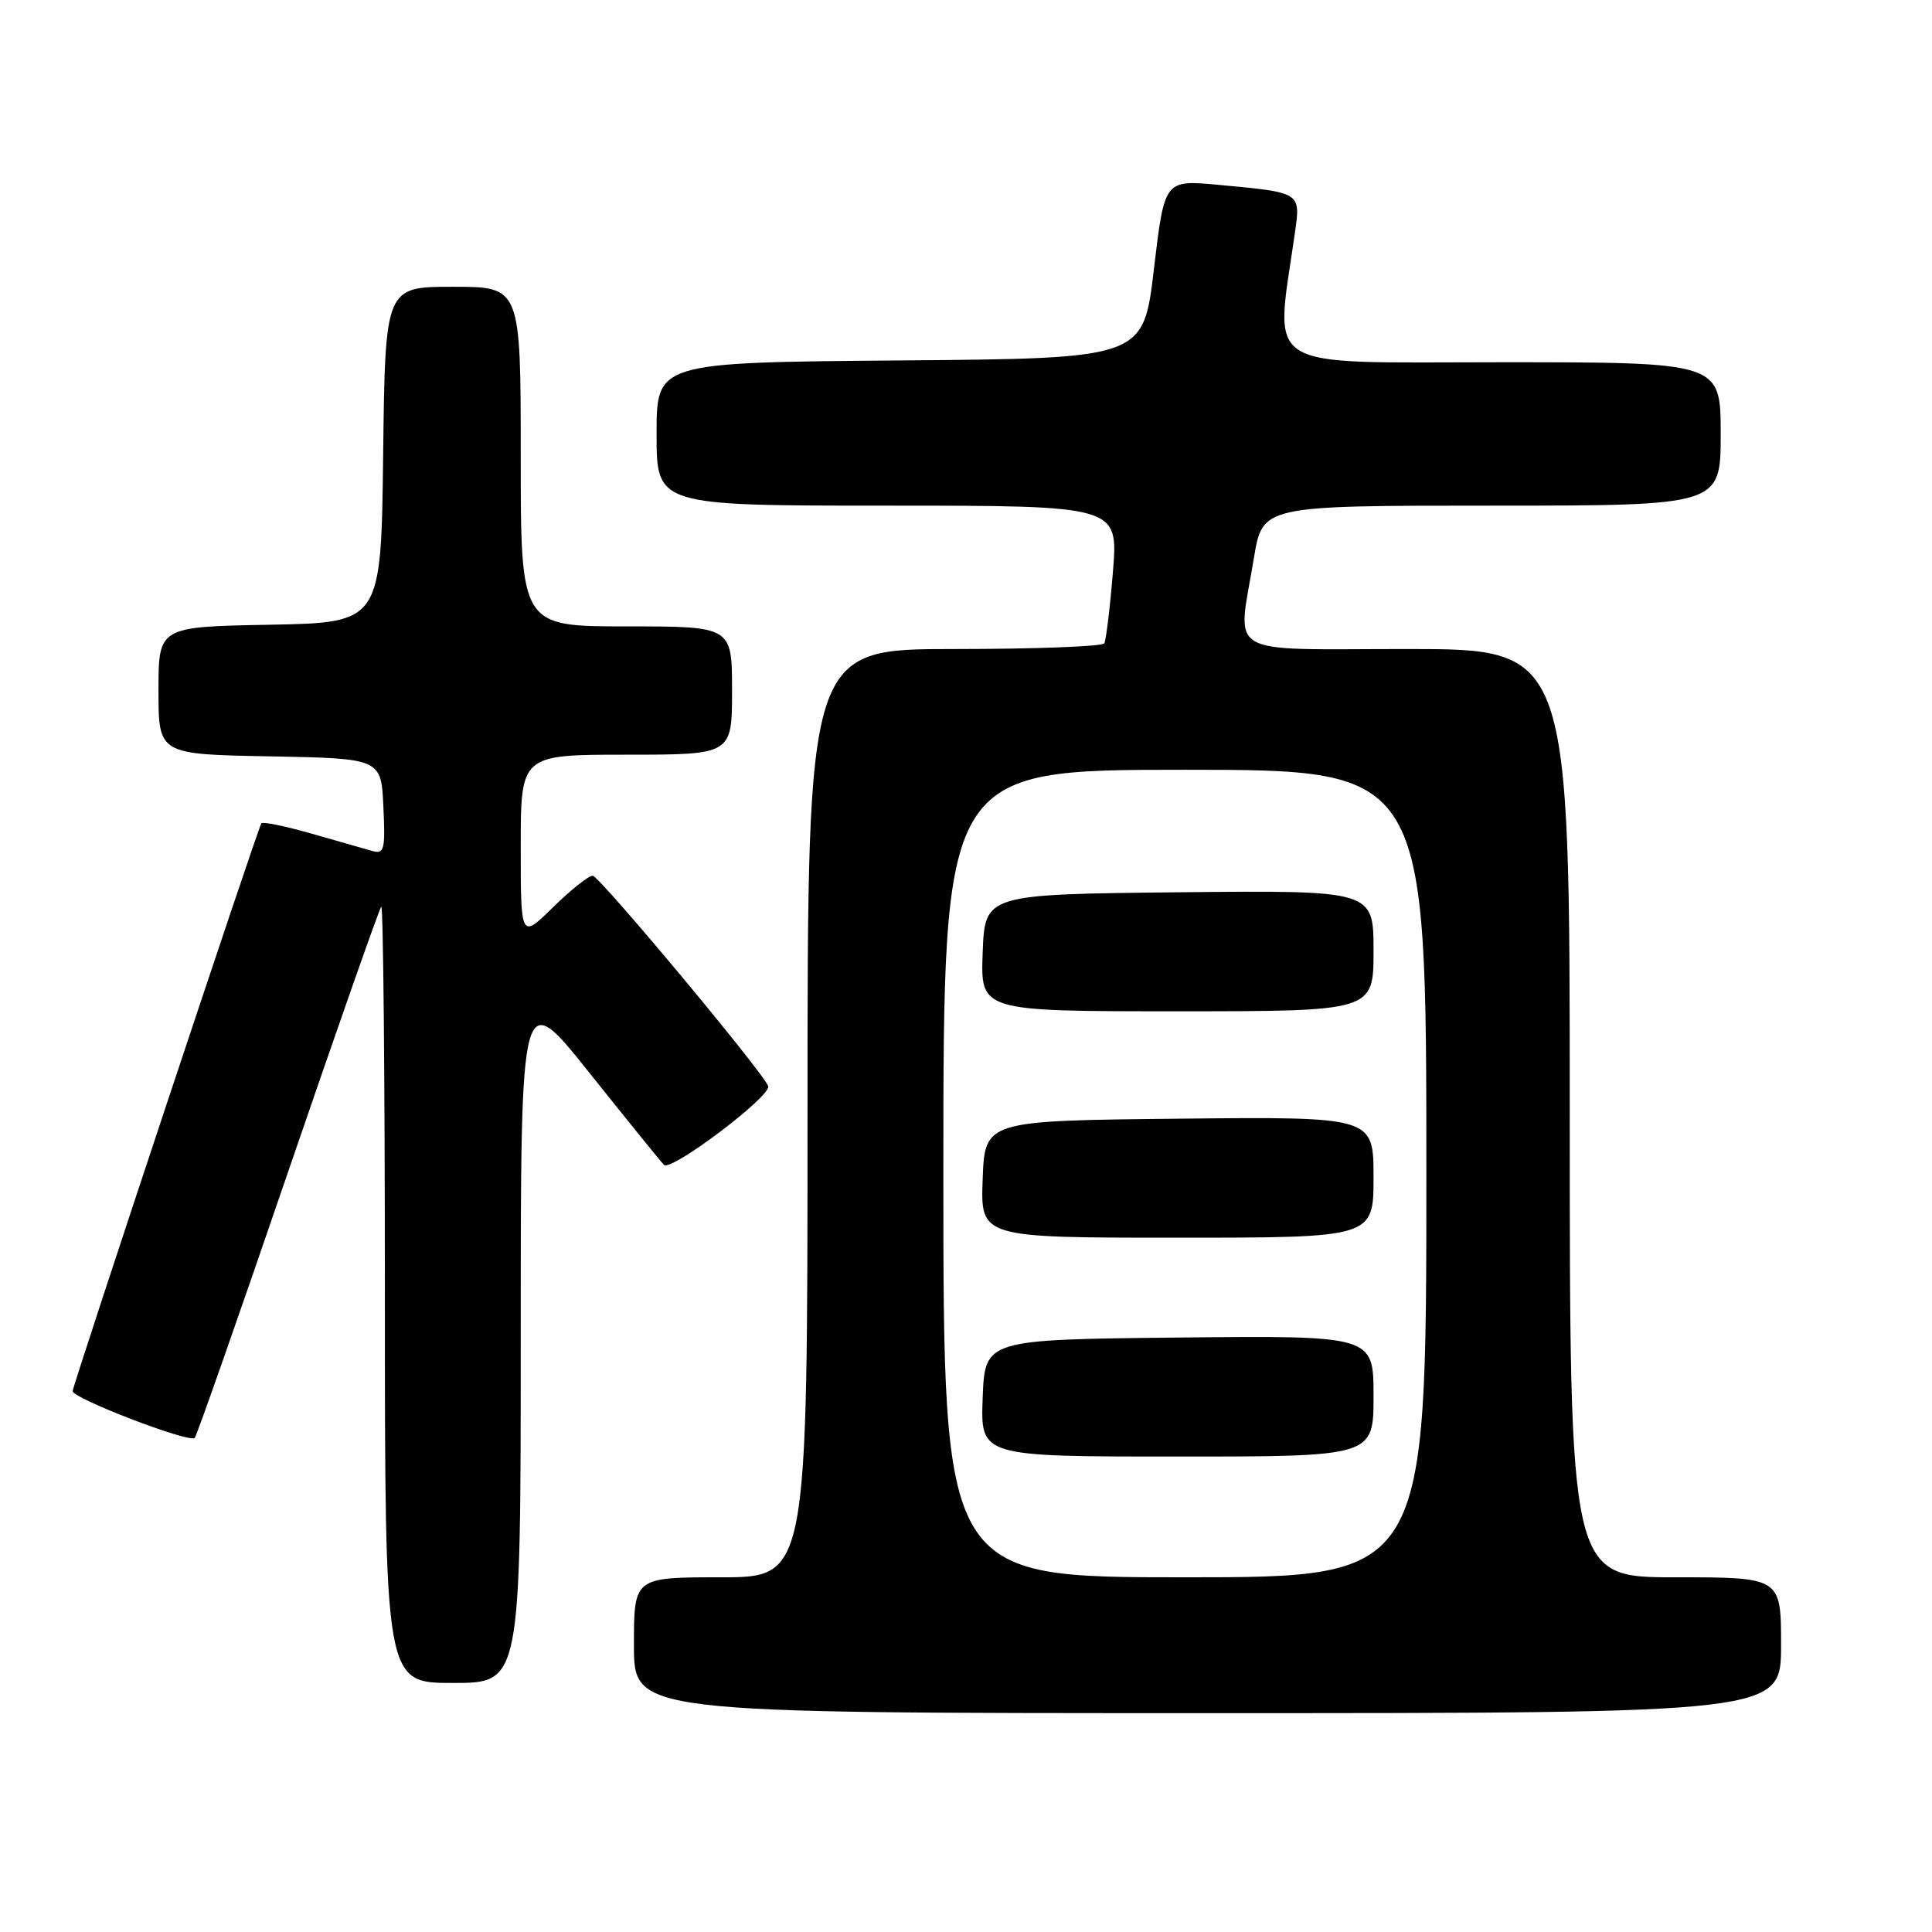 <?xml version="1.0" encoding="UTF-8" standalone="no"?>
<!DOCTYPE svg PUBLIC "-//W3C//DTD SVG 1.1//EN" "http://www.w3.org/Graphics/SVG/1.1/DTD/svg11.dtd" >
<svg xmlns="http://www.w3.org/2000/svg" xmlns:xlink="http://www.w3.org/1999/xlink" version="1.1" viewBox="0 0 256 256">
 <g >
 <path fill="currentColor"
d=" M 236.00 218.00 C 236.00 209.00 236.00 209.00 222.00 209.00 C 208.00 209.00 208.00 209.00 208.00 147.50 C 208.00 86.00 208.00 86.00 186.50 86.00 C 161.84 86.00 163.95 87.25 166.15 73.94 C 167.29 67.00 167.29 67.00 197.65 67.00 C 228.00 67.00 228.00 67.00 228.00 57.50 C 228.00 48.00 228.00 48.00 198.86 48.00 C 166.60 48.00 168.94 49.47 171.58 30.86 C 172.35 25.45 172.45 25.51 161.40 24.49 C 154.30 23.83 154.30 23.83 152.90 35.66 C 151.50 47.50 151.50 47.50 119.25 47.76 C 87.00 48.03 87.00 48.03 87.00 57.51 C 87.00 67.00 87.00 67.00 117.59 67.00 C 148.18 67.00 148.18 67.00 147.47 75.75 C 147.08 80.56 146.56 84.84 146.32 85.25 C 146.08 85.66 137.13 86.00 126.44 86.00 C 107.00 86.00 107.00 86.00 107.00 147.50 C 107.00 209.00 107.00 209.00 95.50 209.00 C 84.00 209.00 84.00 209.00 84.00 218.00 C 84.00 227.00 84.00 227.00 160.00 227.00 C 236.00 227.00 236.00 227.00 236.00 218.00 Z  M 69.00 176.88 C 69.00 130.75 69.00 130.75 78.08 142.13 C 83.07 148.38 87.52 153.88 87.98 154.35 C 88.90 155.30 102.25 145.22 101.79 143.92 C 101.16 142.12 79.44 116.08 78.54 116.04 C 78.01 116.02 75.65 117.89 73.29 120.21 C 69.00 124.42 69.00 124.42 69.00 112.21 C 69.00 100.00 69.00 100.00 83.00 100.00 C 97.00 100.00 97.00 100.00 97.00 91.50 C 97.00 83.00 97.00 83.00 83.00 83.00 C 69.00 83.00 69.00 83.00 69.00 60.50 C 69.00 38.00 69.00 38.00 60.02 38.00 C 51.04 38.00 51.04 38.00 50.77 60.25 C 50.50 82.50 50.50 82.50 35.75 82.78 C 21.00 83.05 21.00 83.05 21.00 91.50 C 21.00 99.95 21.00 99.95 35.75 100.22 C 50.50 100.50 50.50 100.50 50.80 106.88 C 51.07 112.62 50.92 113.21 49.30 112.75 C 48.31 112.46 44.69 111.43 41.25 110.45 C 37.81 109.47 34.83 108.86 34.63 109.09 C 34.24 109.53 9.83 182.97 9.63 184.32 C 9.48 185.24 25.10 191.24 25.80 190.53 C 26.06 190.28 31.61 174.45 38.15 155.35 C 44.69 136.25 50.26 120.41 50.52 120.14 C 50.78 119.88 51.00 142.92 51.00 171.33 C 51.00 223.00 51.00 223.00 60.00 223.00 C 69.00 223.00 69.00 223.00 69.00 176.88 Z  M 125.00 155.50 C 125.00 102.00 125.00 102.00 157.00 102.00 C 189.00 102.00 189.00 102.00 189.00 155.50 C 189.00 209.00 189.00 209.00 157.00 209.00 C 125.00 209.00 125.00 209.00 125.00 155.50 Z  M 182.00 184.98 C 182.00 176.97 182.00 176.97 156.25 177.23 C 130.50 177.50 130.50 177.50 130.21 185.25 C 129.92 193.00 129.92 193.00 155.96 193.00 C 182.00 193.00 182.00 193.00 182.00 184.98 Z  M 182.00 155.98 C 182.00 147.97 182.00 147.97 156.25 148.23 C 130.50 148.50 130.50 148.50 130.21 156.25 C 129.92 164.00 129.92 164.00 155.96 164.00 C 182.00 164.00 182.00 164.00 182.00 155.98 Z  M 182.00 125.98 C 182.00 117.97 182.00 117.97 156.25 118.23 C 130.50 118.50 130.50 118.50 130.21 126.25 C 129.92 134.00 129.92 134.00 155.96 134.00 C 182.00 134.00 182.00 134.00 182.00 125.98 Z "/>
</g>
</svg>